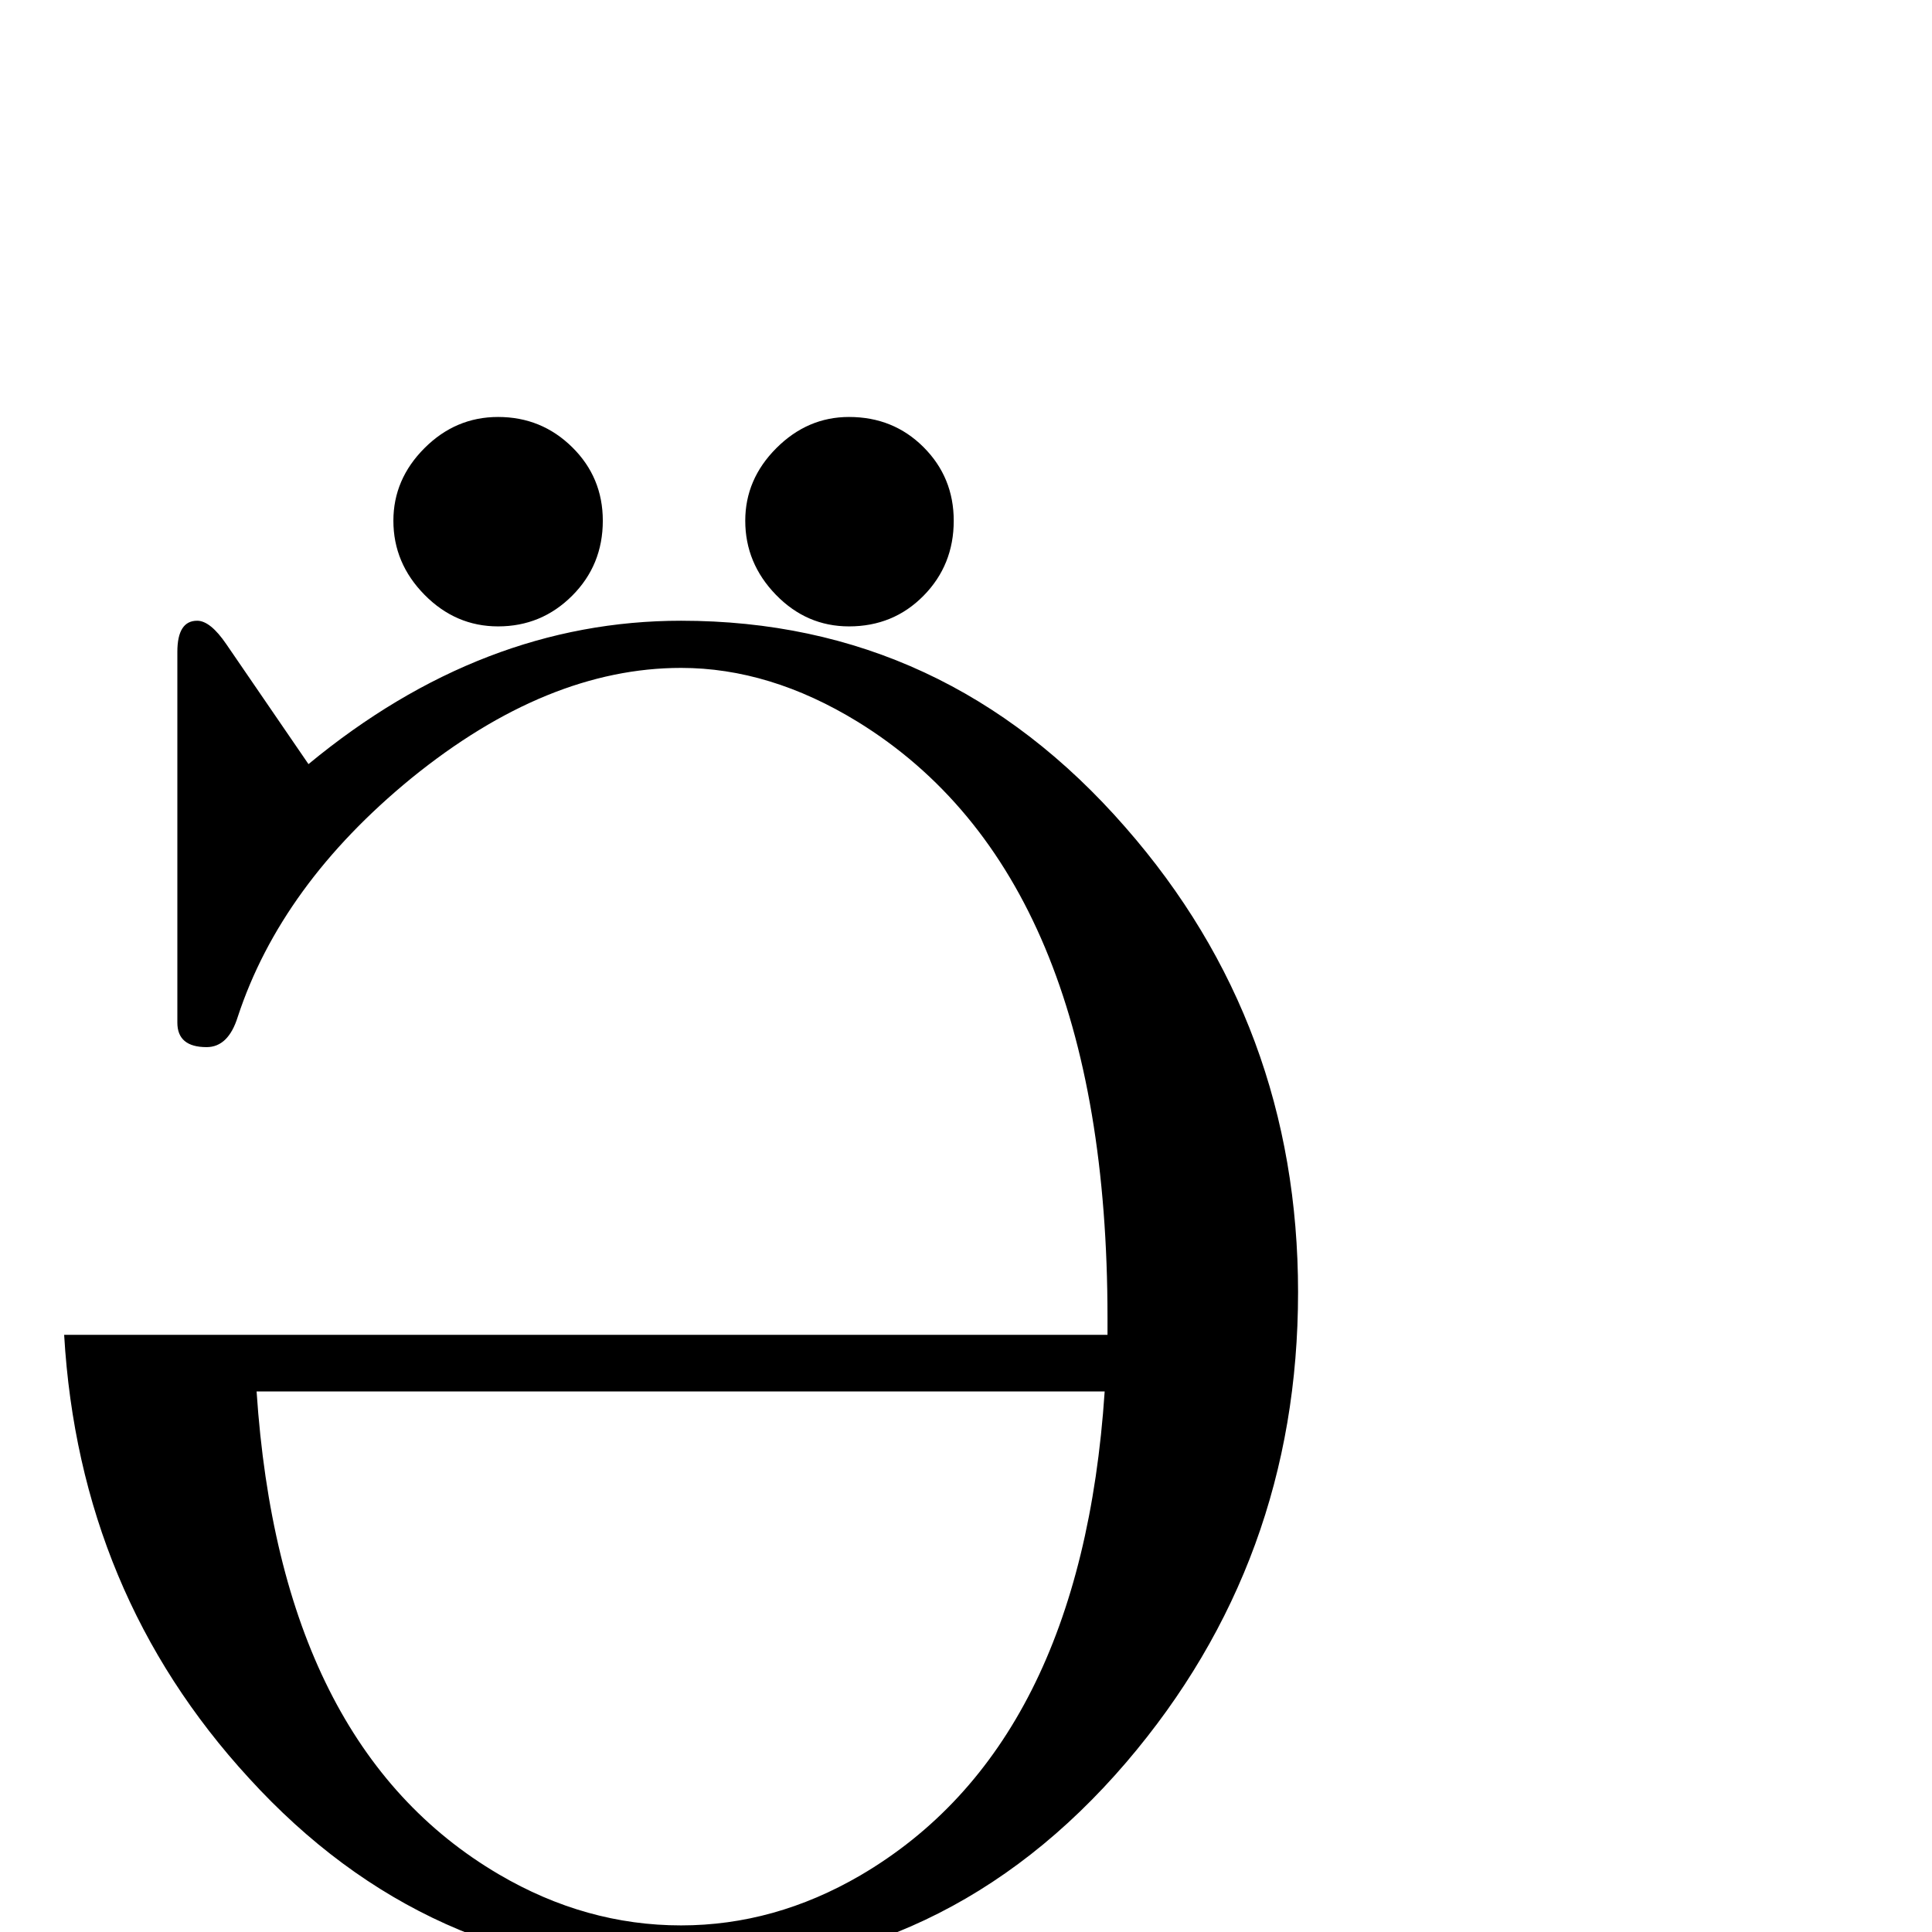 <?xml version="1.0" standalone="no"?>
<!DOCTYPE svg PUBLIC "-//W3C//DTD SVG 1.1//EN" "http://www.w3.org/Graphics/SVG/1.1/DTD/svg11.dtd" >
<svg viewBox="0 -442 2048 2048">
  <g transform="matrix(1 0 0 -1 0 1606)">
   <path fill="currentColor"
d="M1011 1496q0 -47 -32 -79.5t-79 -32.5q-45 0 -77.5 33.5t-32.5 78.5q0 44 33 77t77 33q47 0 79 -32t32 -78zM639 1496q0 -47 -32.5 -79.5t-78.5 -32.5q-45 0 -78 33.5t-33 78.5q0 44 33 77t78 33q46 0 78.5 -32t32.5 -78zM1376 678q0 -285 -182 -498q-191 -223 -472 -223
q-270 0 -458 206q-180 196 -196 470h1106v18q0 469 -265 632q-93 57 -187 57q-142 0 -286 -117q-138 -113 -184 -253q-10 -32 -33 -32q-31 0 -31 26v393q0 33 21 33q14 0 31 -25l87 -127q184 152 395 152q280 0 471 -219q183 -209 183 -493zM1171 573h-899q25 -376 257 -512
q92 -54 193 -54q99 0 190 53q234 137 259 513z" />
  </g>

</svg>
